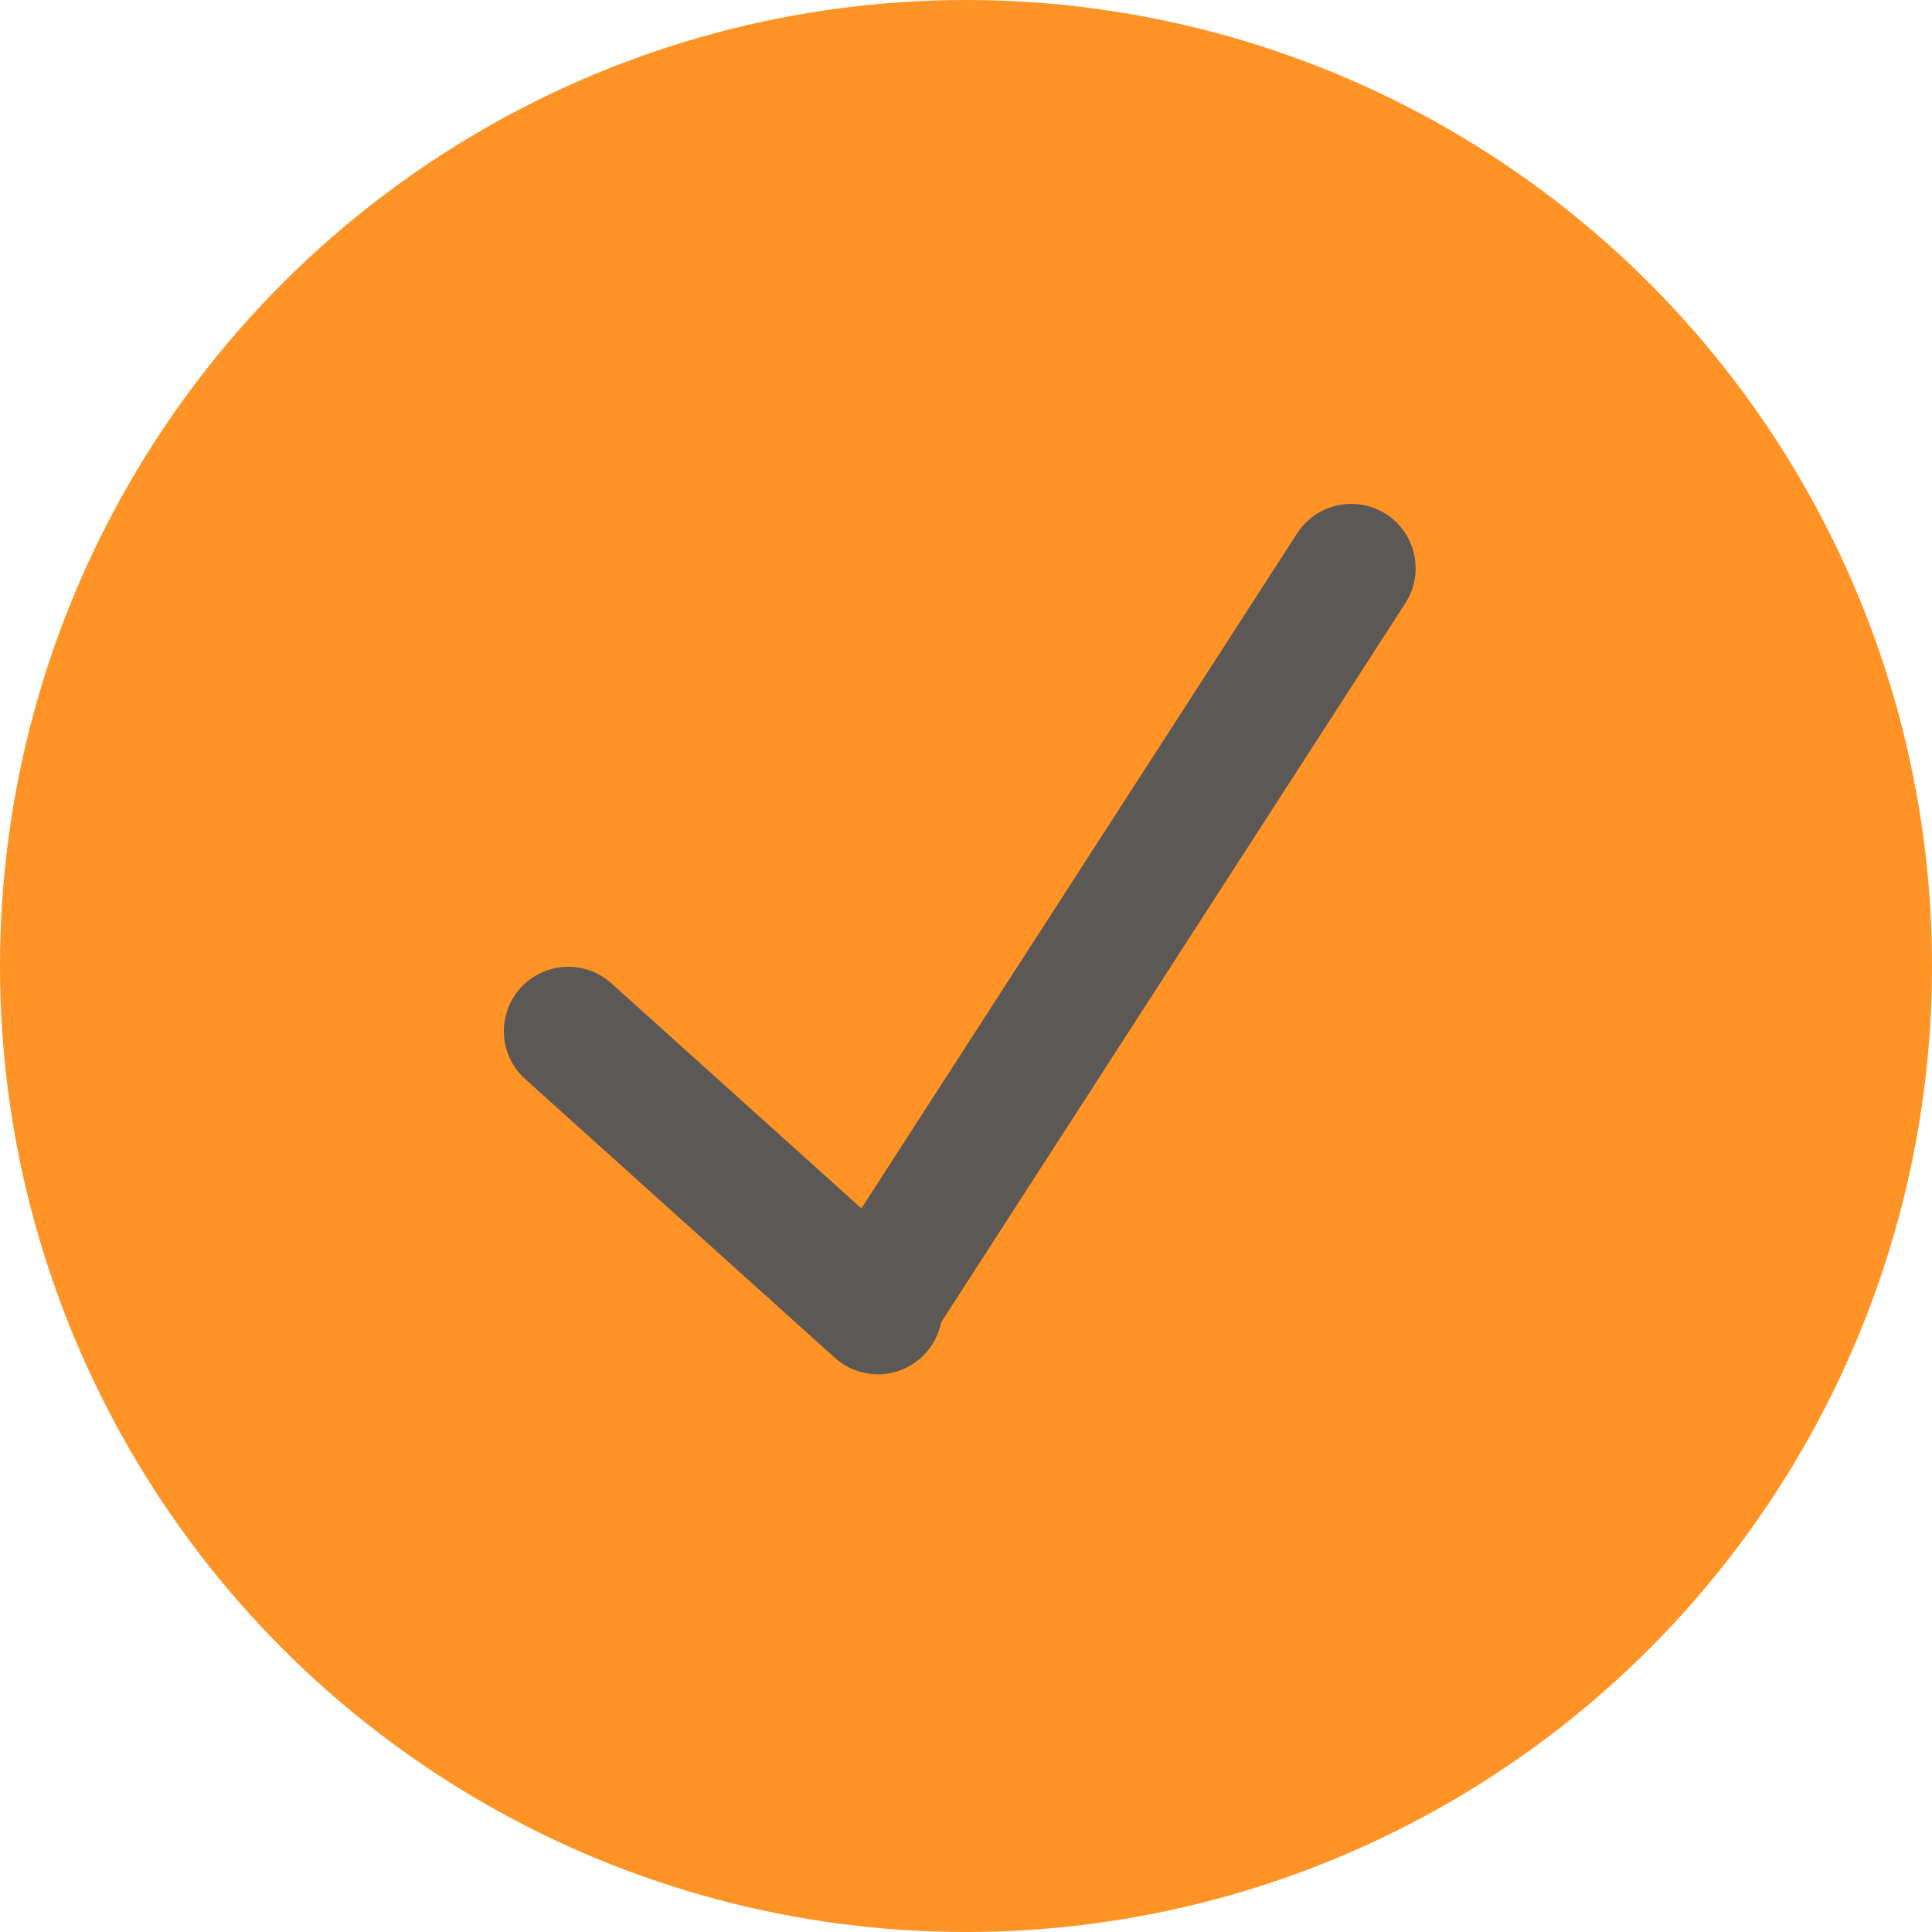 <svg width="15" height="15" viewBox="0 0 15 15" fill="none" xmlns="http://www.w3.org/2000/svg">
<circle cx="7.5" cy="7.5" r="7.5" fill="#FF9326ff"/>
<path d="M4.412 8.006L6.816 10.17" stroke="#5c5855" stroke-linecap="round"/>
<path d="M10.491 4.412L6.835 10.076" stroke="#5c5855" stroke-linecap="round"/>
</svg>
